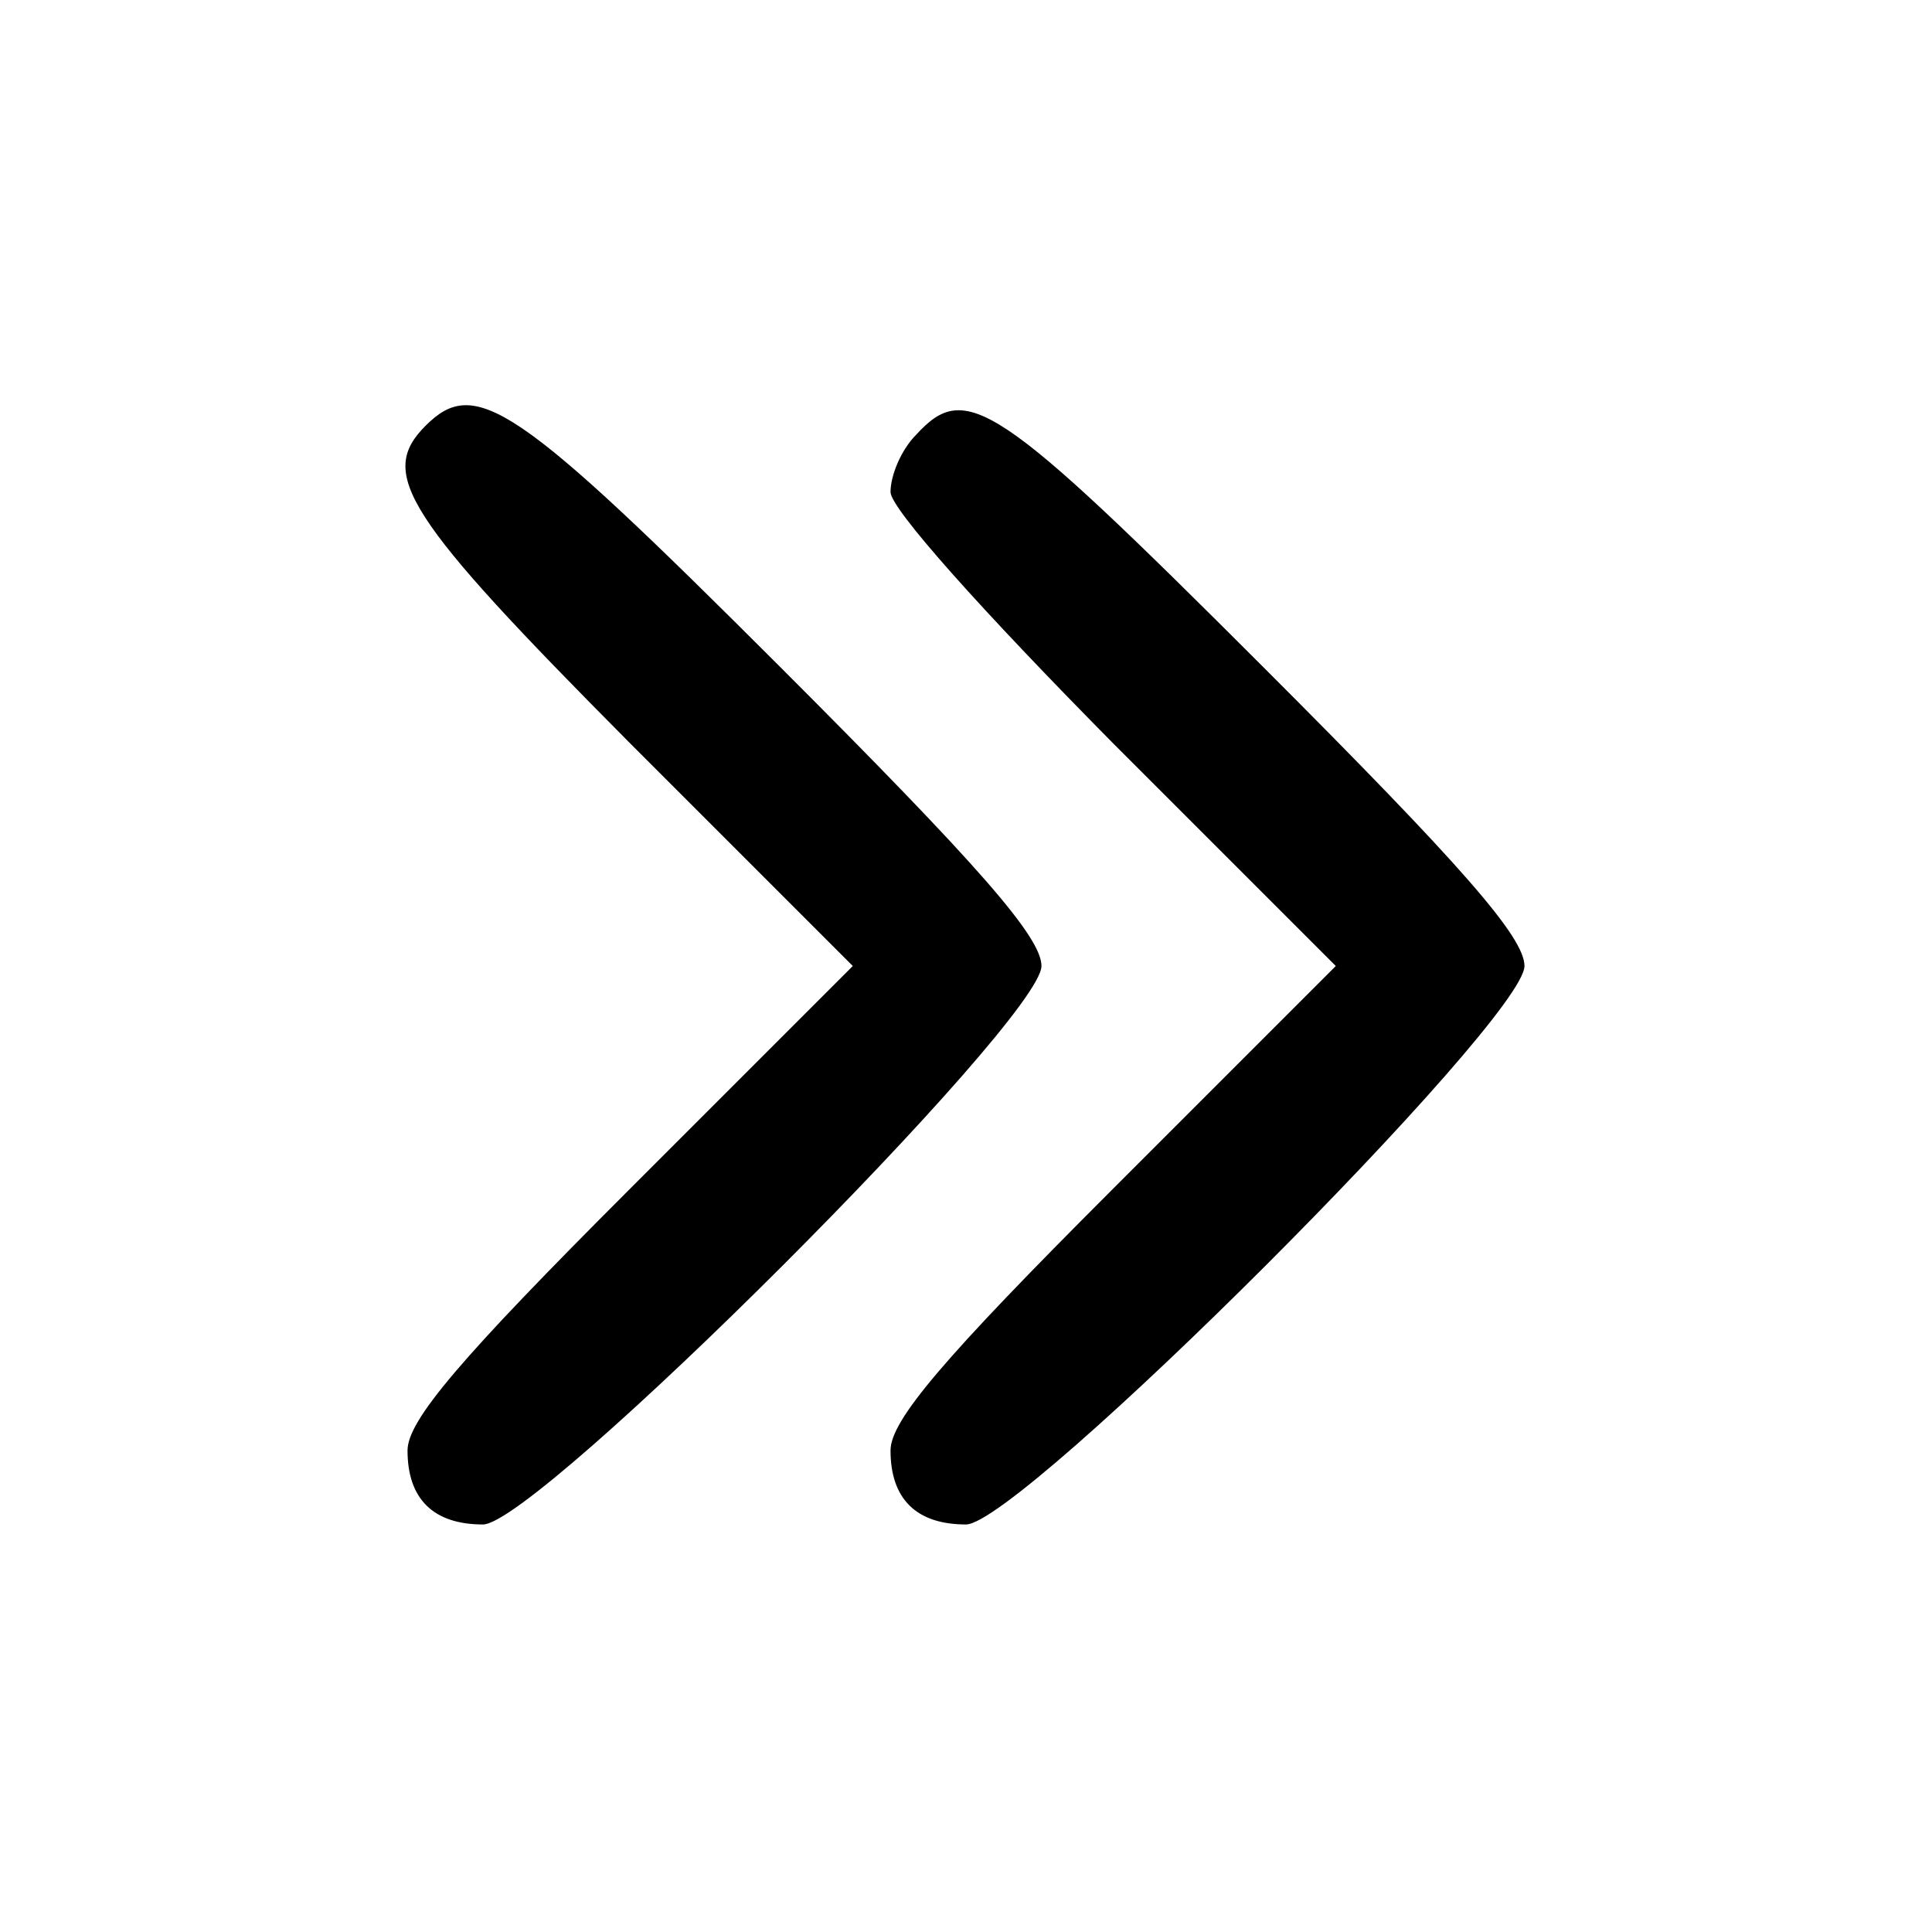 <?xml version="1.0" standalone="no"?>
<!DOCTYPE svg PUBLIC "-//W3C//DTD SVG 20010904//EN"
 "http://www.w3.org/TR/2001/REC-SVG-20010904/DTD/svg10.dtd">
<svg version="1.0" xmlns="http://www.w3.org/2000/svg"
 width="128pt" height="128pt" viewBox="0 0 128 128"
 preserveAspectRatio="xMidYMid meet">

<g transform="translate(0,128) scale(0.1,-0.1)"
fill="#000000" stroke="none">
<path d="M282 998 c-32 -32 -14 -60 135 -210 l148 -148 -148 -148 c-112 -112
-147 -153 -147 -173 0 -32 17 -49 50 -49 36 0 370 334 370 370 0 19 -41 66
-173 198 -175 175 -202 193 -235 160z"/>
<path d="M607 992 c-10 -10 -17 -27 -17 -38 0 -11 61 -79 147 -166 l148 -148
-148 -148 c-112 -112 -147 -153 -147 -173 0 -32 17 -49 50 -49 36 0 370 334
370 370 0 19 -41 66 -173 198 -177 177 -197 190 -230 154z"/>
</g>
</svg>
